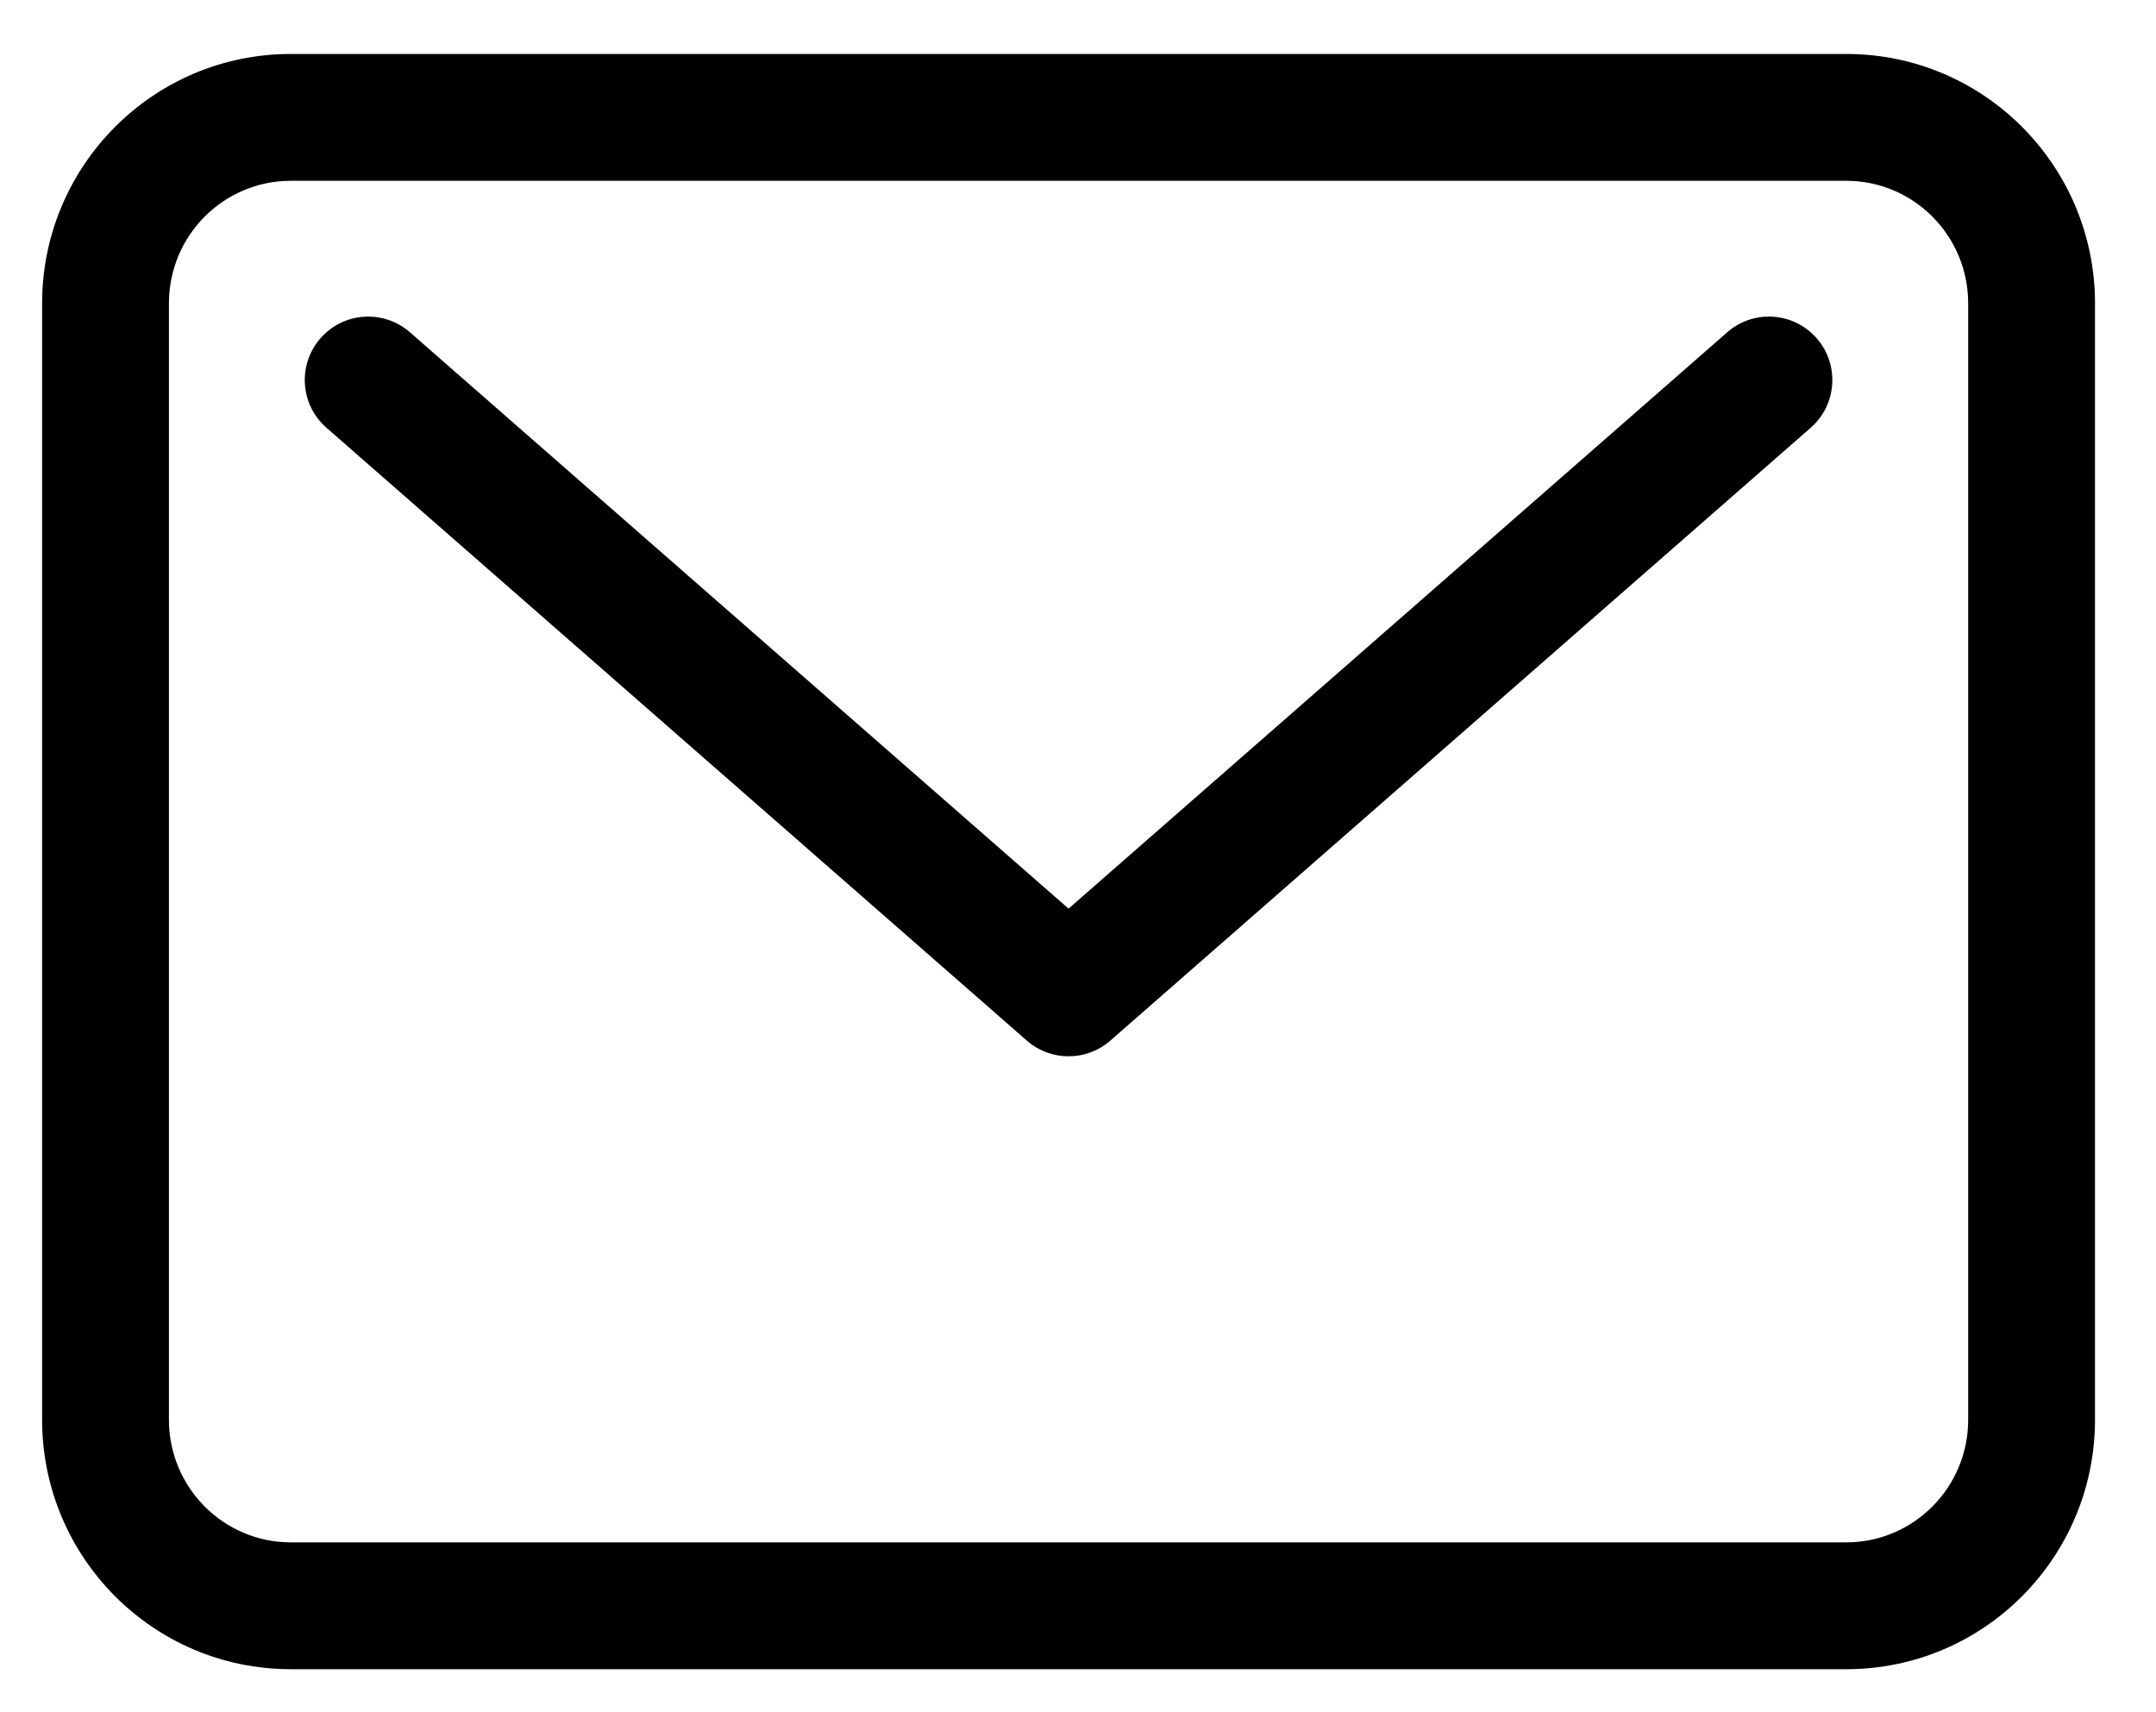 <svg width="34" height="27" viewBox="0 0 34 27" fill="none" xmlns="http://www.w3.org/2000/svg">
<path fill-rule="evenodd" clip-rule="evenodd" d="M4.585 2.851C3.528 2.851 2.664 3.712 2.664 4.784V22.387C2.664 23.459 3.528 24.321 4.585 24.321H29.117C30.173 24.321 31.038 23.459 31.038 22.387V4.784C31.038 3.712 30.173 2.851 29.117 2.851H4.585ZM0.664 4.784C0.664 2.616 2.415 0.851 4.585 0.851H29.117C31.287 0.851 33.038 2.616 33.038 4.784V22.387C33.038 24.555 31.287 26.321 29.117 26.321H4.585C2.415 26.321 0.664 24.555 0.664 22.387V4.784ZM5.054 5.334C5.417 4.918 6.049 4.876 6.465 5.24L16.851 14.328L27.238 5.24C27.653 4.876 28.285 4.918 28.649 5.334C29.012 5.75 28.97 6.381 28.555 6.745L17.51 16.409C17.133 16.739 16.57 16.739 16.193 16.409L5.148 6.745C4.732 6.381 4.69 5.75 5.054 5.334Z" fill="black"/>
</svg>

